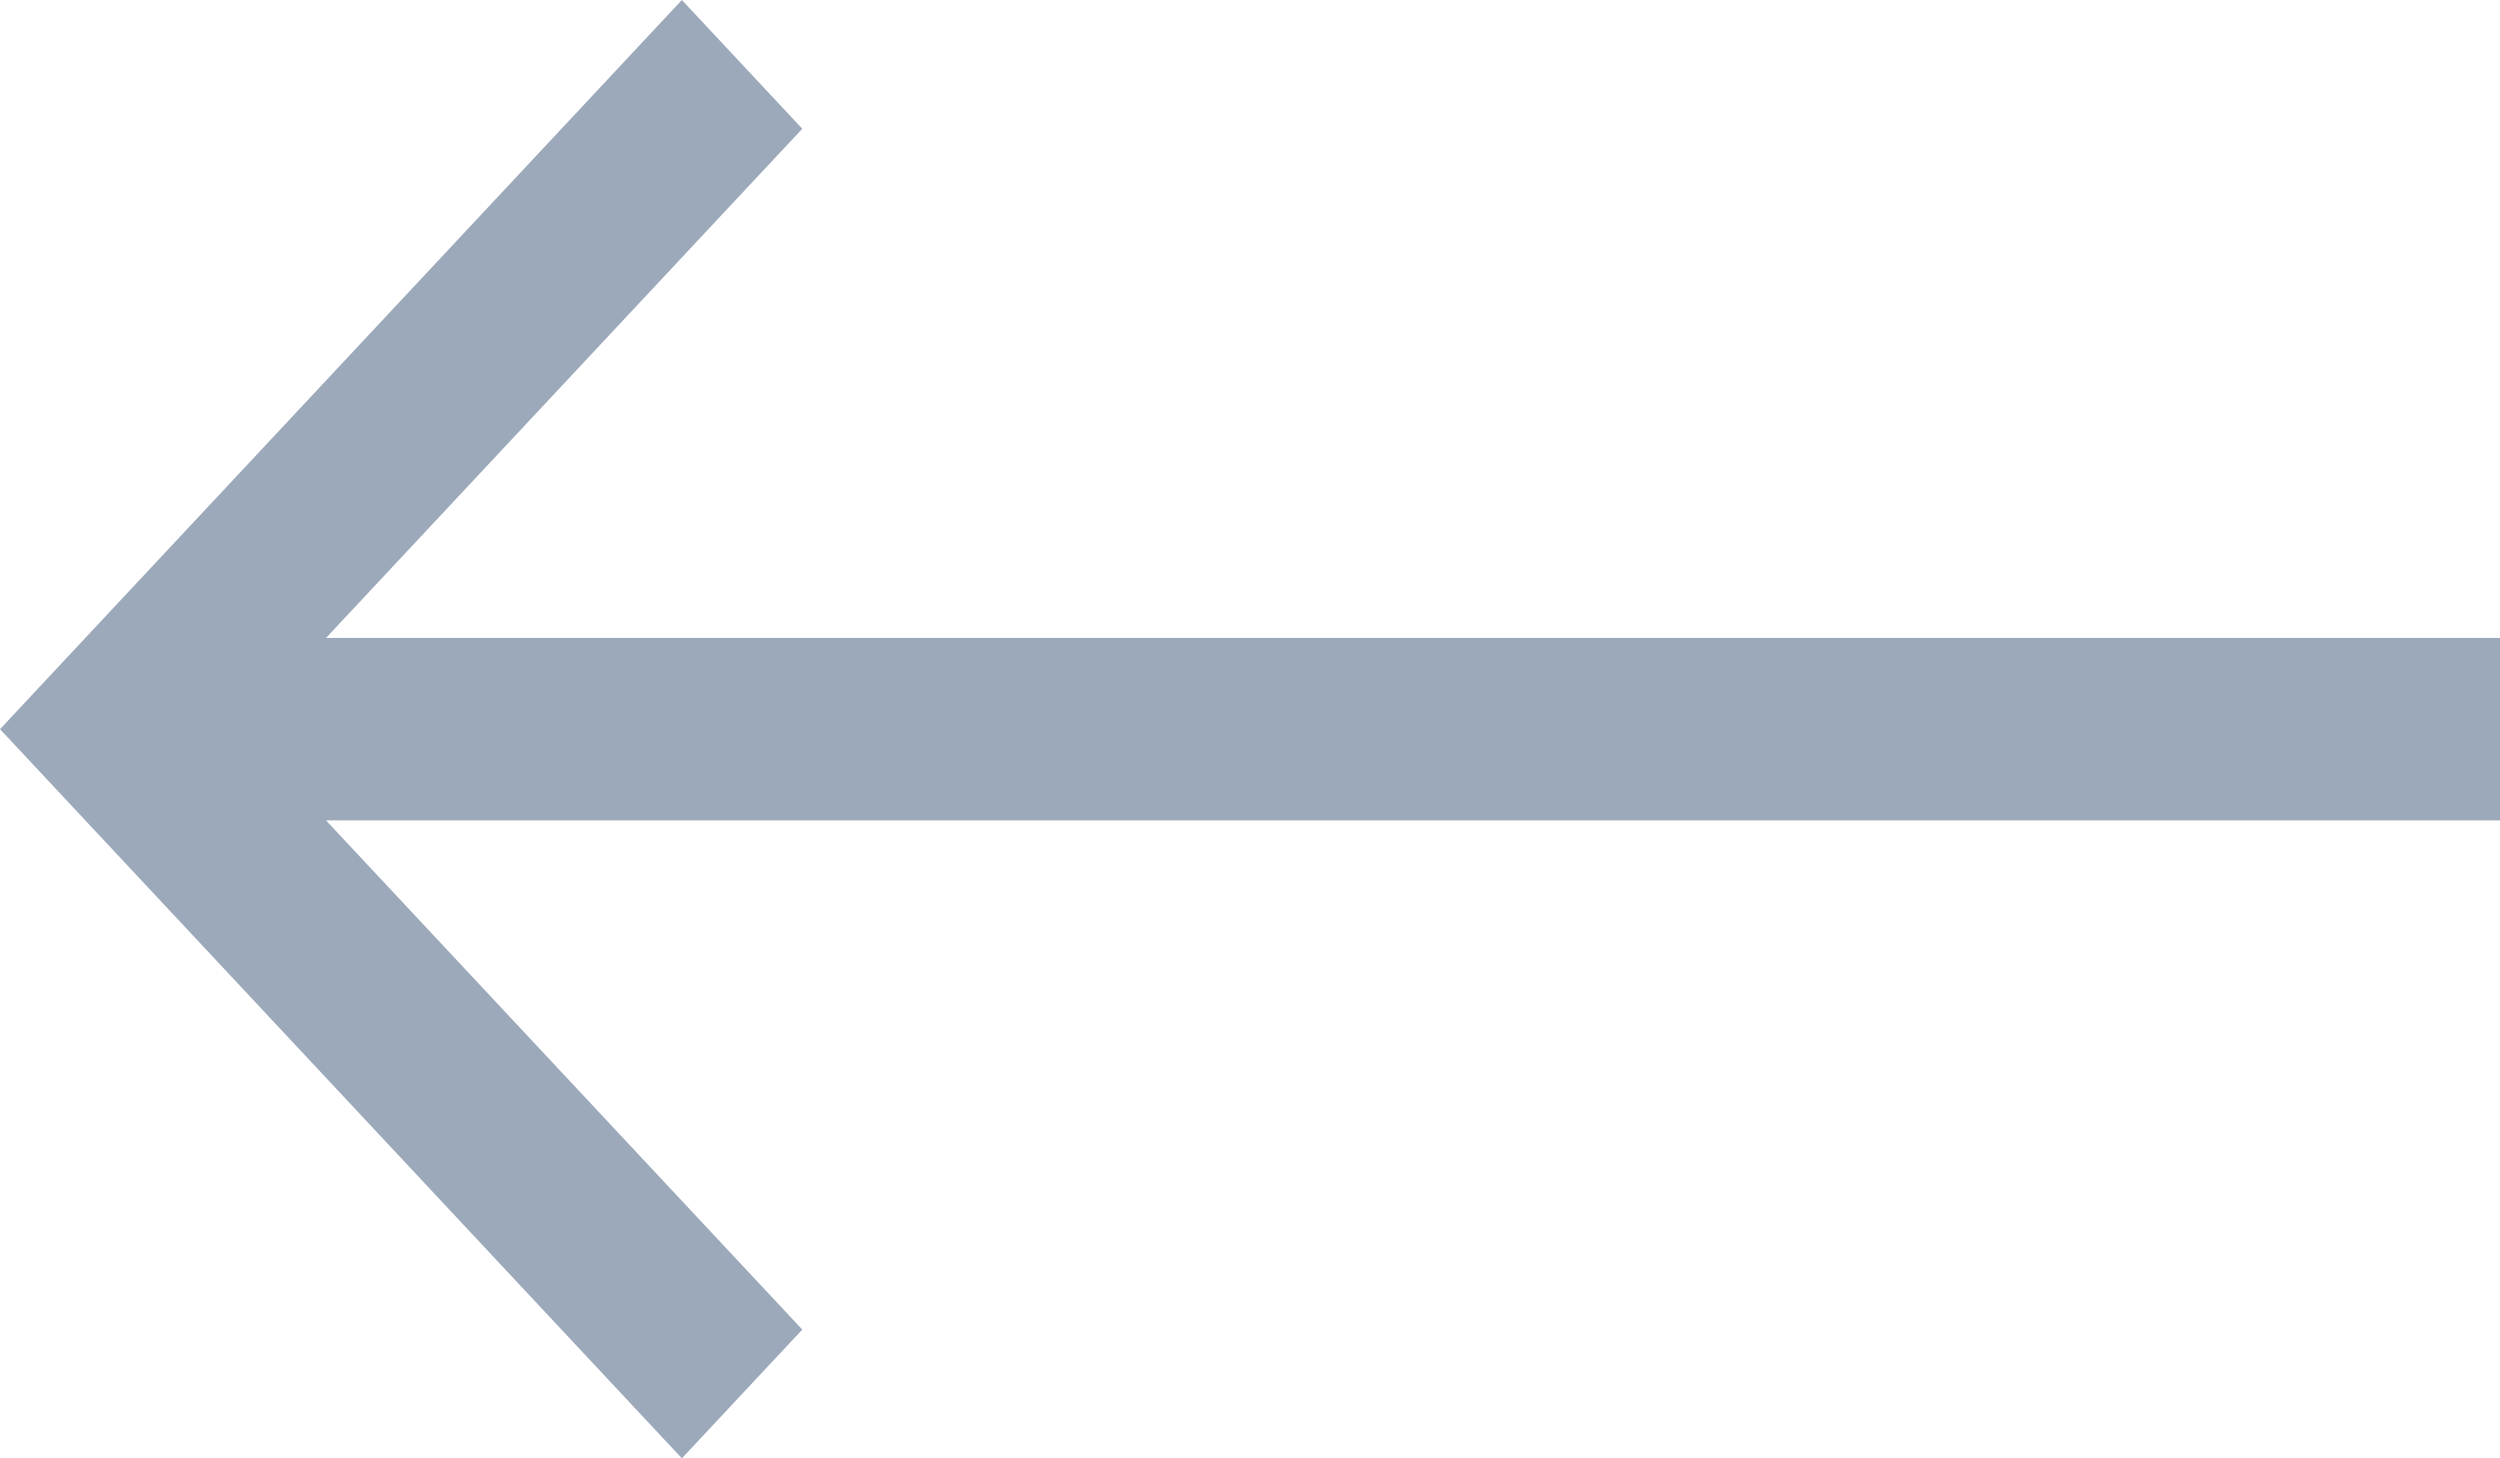 <svg width="12" height="7" viewBox="0 0 12 7" fill="none" xmlns="http://www.w3.org/2000/svg">
<path d="M3.273 0L3.851 0.618L1.565 3.062H12V3.938H1.565L3.851 6.382L3.273 7L0 3.5L3.273 0Z" fill="#9CA9BA"/>
</svg>
